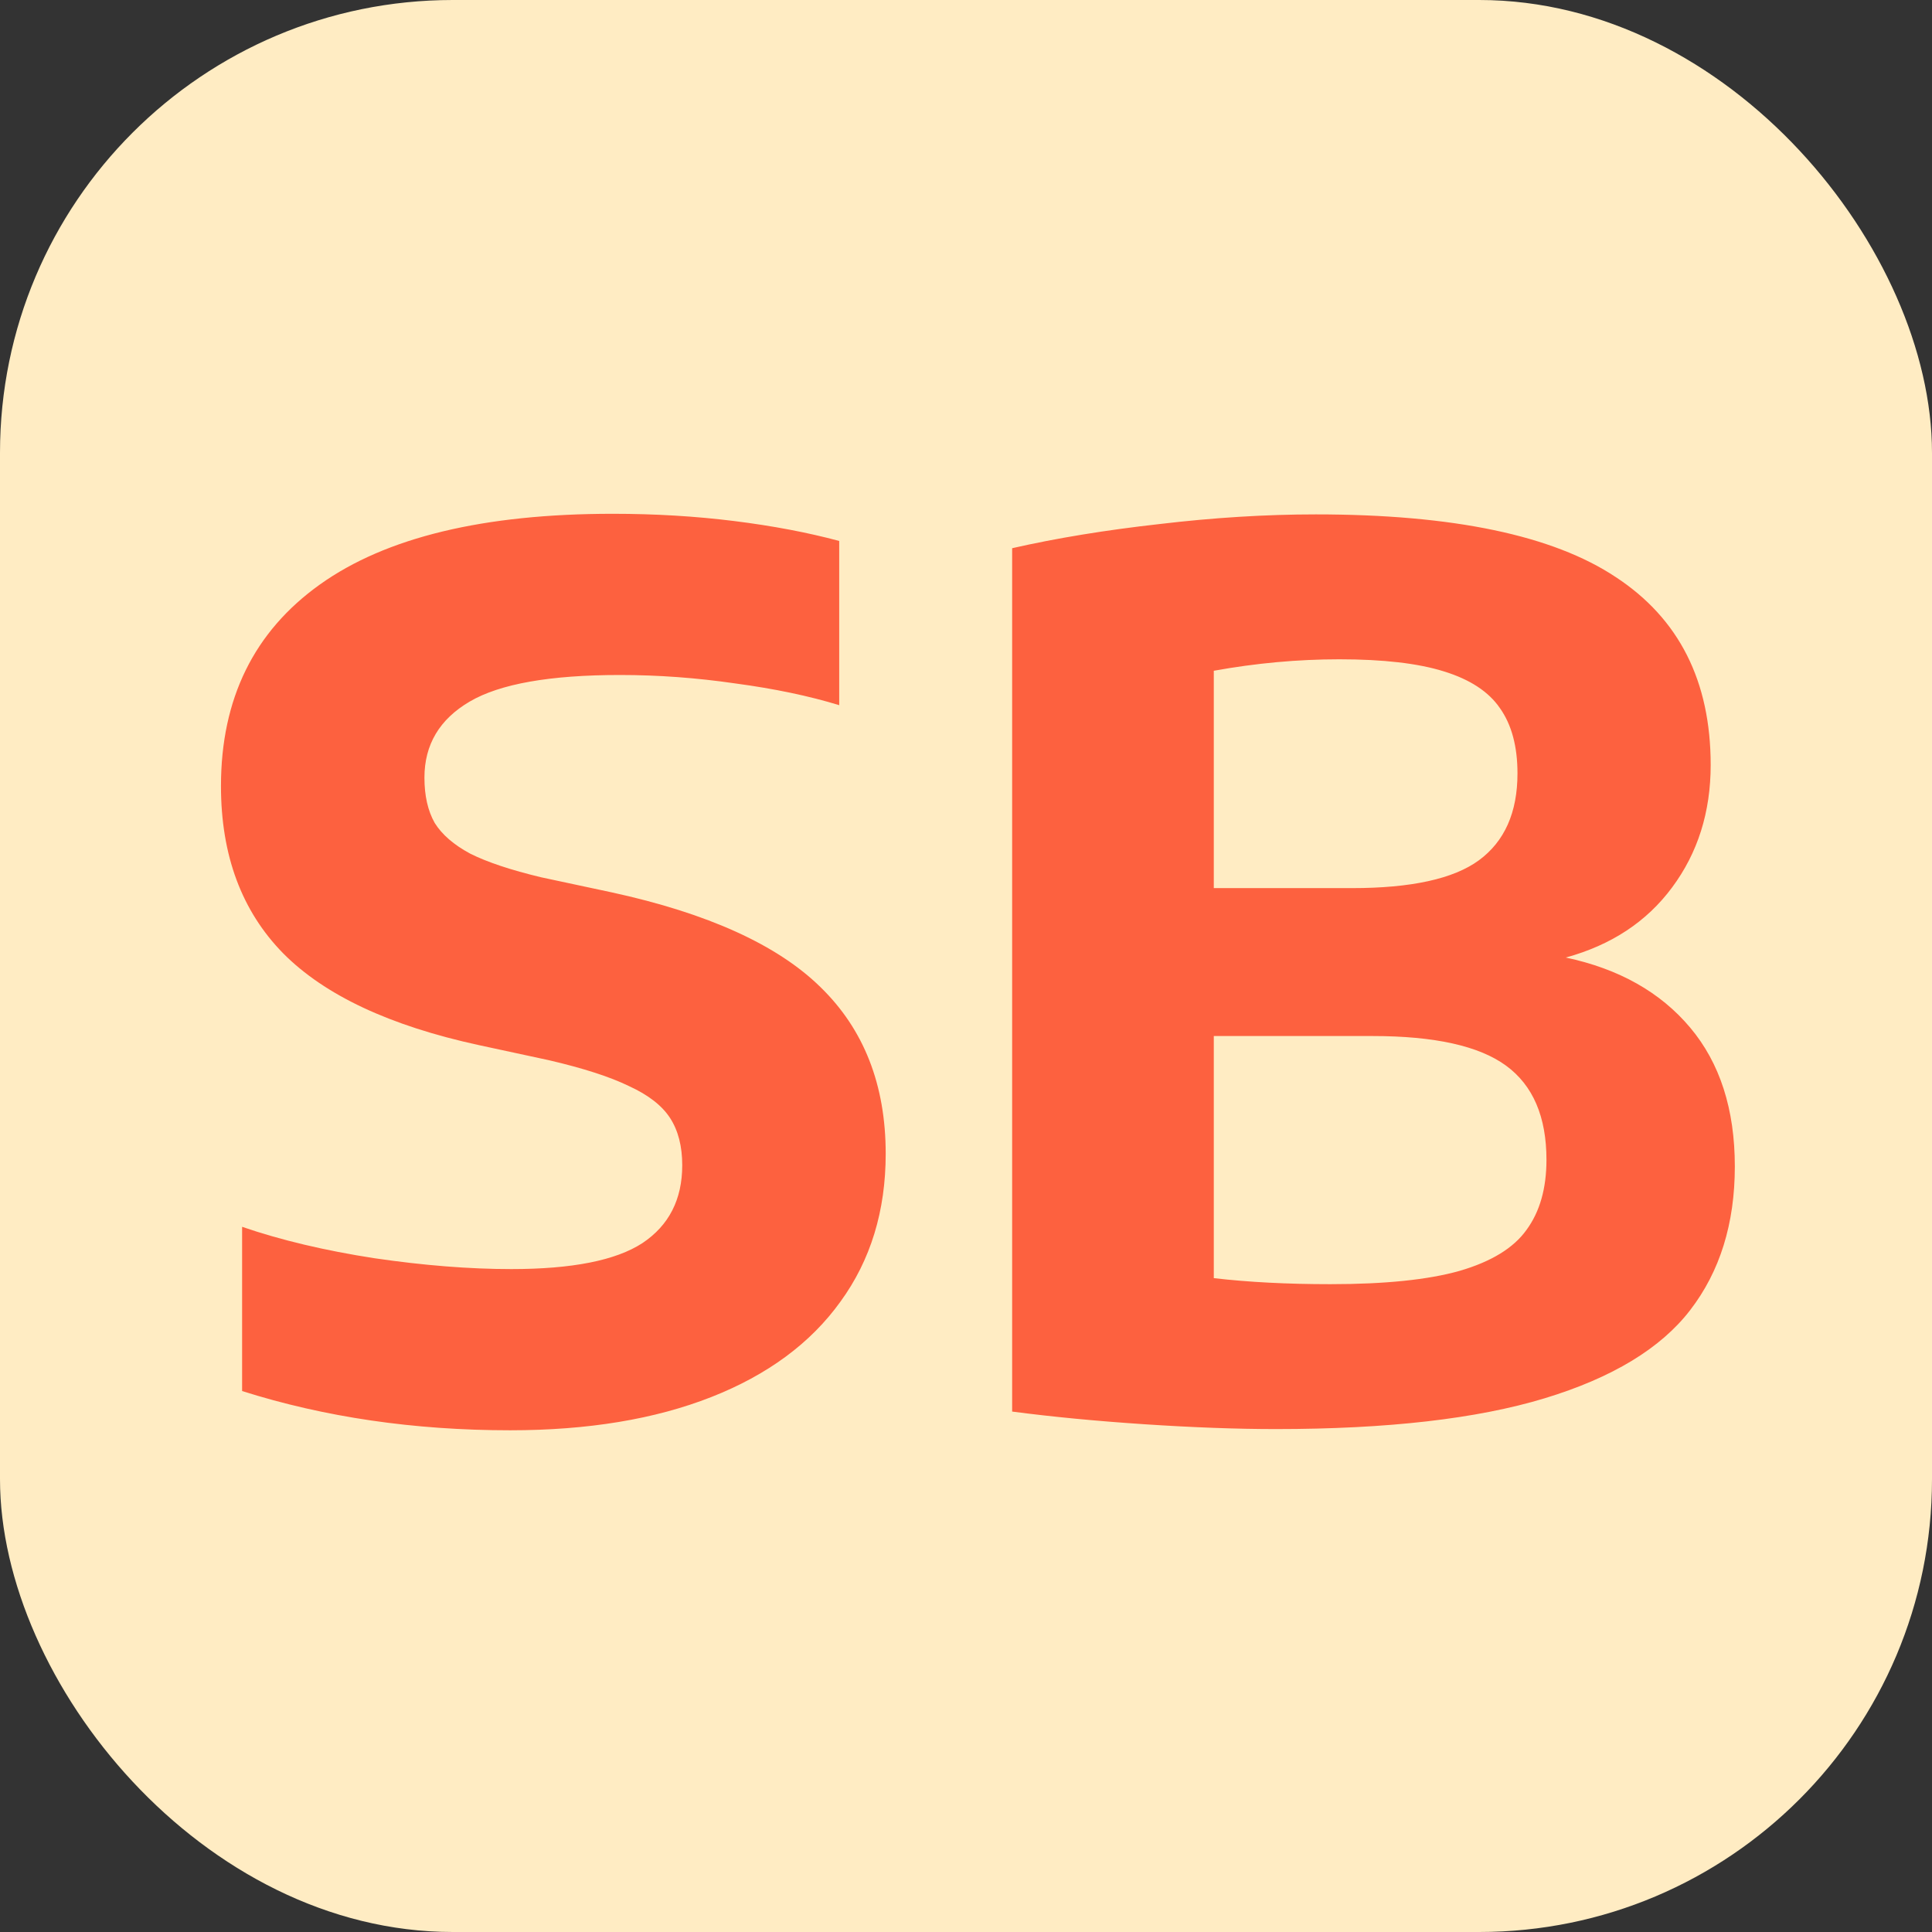 <svg width="128" height="128" viewBox="0 0 128 128" fill="none" xmlns="http://www.w3.org/2000/svg">
<rect x="0" y="0" width="128" height="128" fill="#333333" stroke="none"/>
<rect width="128" height="128" rx="30" fill="#FFECC3"/>
<path d="M33.8 94.76C27.427 94.76 21.507 93.893 16.04 92.16V81.28C18.6 82.16 21.52 82.853 24.8 83.36C28.08 83.84 31.107 84.08 33.88 84.08C37.907 84.08 40.8 83.507 42.56 82.36C44.32 81.187 45.2 79.467 45.2 77.2C45.2 75.947 44.933 74.907 44.4 74.08C43.867 73.253 42.96 72.547 41.68 71.96C40.427 71.347 38.653 70.773 36.36 70.24L31.72 69.24C25.827 67.96 21.507 65.933 18.76 63.16C16.013 60.36 14.64 56.667 14.64 52.08C14.64 46.293 16.827 41.84 21.2 38.72C25.573 35.6 32.04 34.04 40.6 34.04C43.4 34.04 46.08 34.2 48.64 34.52C51.2 34.84 53.52 35.28 55.6 35.84V46.72C53.6 46.107 51.307 45.627 48.72 45.28C46.16 44.907 43.613 44.72 41.08 44.72C36.44 44.72 33.12 45.307 31.12 46.48C29.12 47.653 28.12 49.333 28.12 51.52C28.12 52.72 28.347 53.72 28.8 54.52C29.28 55.293 30.067 55.973 31.16 56.56C32.28 57.12 33.84 57.64 35.84 58.12L40.52 59.12C46.893 60.507 51.507 62.6 54.36 65.4C57.24 68.2 58.68 71.88 58.68 76.44C58.68 80.227 57.68 83.493 55.68 86.24C53.707 88.987 50.853 91.093 47.12 92.56C43.387 94.027 38.947 94.76 33.8 94.76ZM103.737 63.44C107.257 64.187 110.004 65.733 111.977 68.08C113.95 70.427 114.937 73.493 114.937 77.28C114.937 81.067 113.95 84.24 111.977 86.8C110.03 89.333 106.817 91.28 102.337 92.64C97.857 94 91.924 94.68 84.537 94.68C81.95 94.68 79.043 94.573 75.817 94.36C72.617 94.147 69.697 93.867 67.057 93.52V36.32C69.99 35.653 73.243 35.12 76.817 34.72C80.417 34.293 83.87 34.08 87.177 34.08C96.27 34.08 102.897 35.467 107.057 38.24C111.244 40.987 113.337 45.133 113.337 50.68C113.337 53.8 112.484 56.507 110.777 58.8C109.097 61.067 106.75 62.613 103.737 63.44ZM88.737 43.68C85.99 43.68 83.217 43.933 80.417 44.44V58.84H89.577C93.497 58.84 96.297 58.227 97.977 57C99.683 55.747 100.537 53.827 100.537 51.24C100.537 49.453 100.15 48.013 99.377 46.92C98.63 45.827 97.39 45.013 95.657 44.48C93.95 43.947 91.644 43.68 88.737 43.68ZM88.137 85.08C91.763 85.08 94.617 84.787 96.697 84.2C98.803 83.587 100.284 82.68 101.137 81.48C102.017 80.28 102.457 78.733 102.457 76.84C102.457 73.987 101.564 71.907 99.777 70.6C97.99 69.293 95.043 68.64 90.937 68.64H80.417V84.68C82.71 84.947 85.284 85.08 88.137 85.08Z" fill="#FD613F"/>
</svg>
